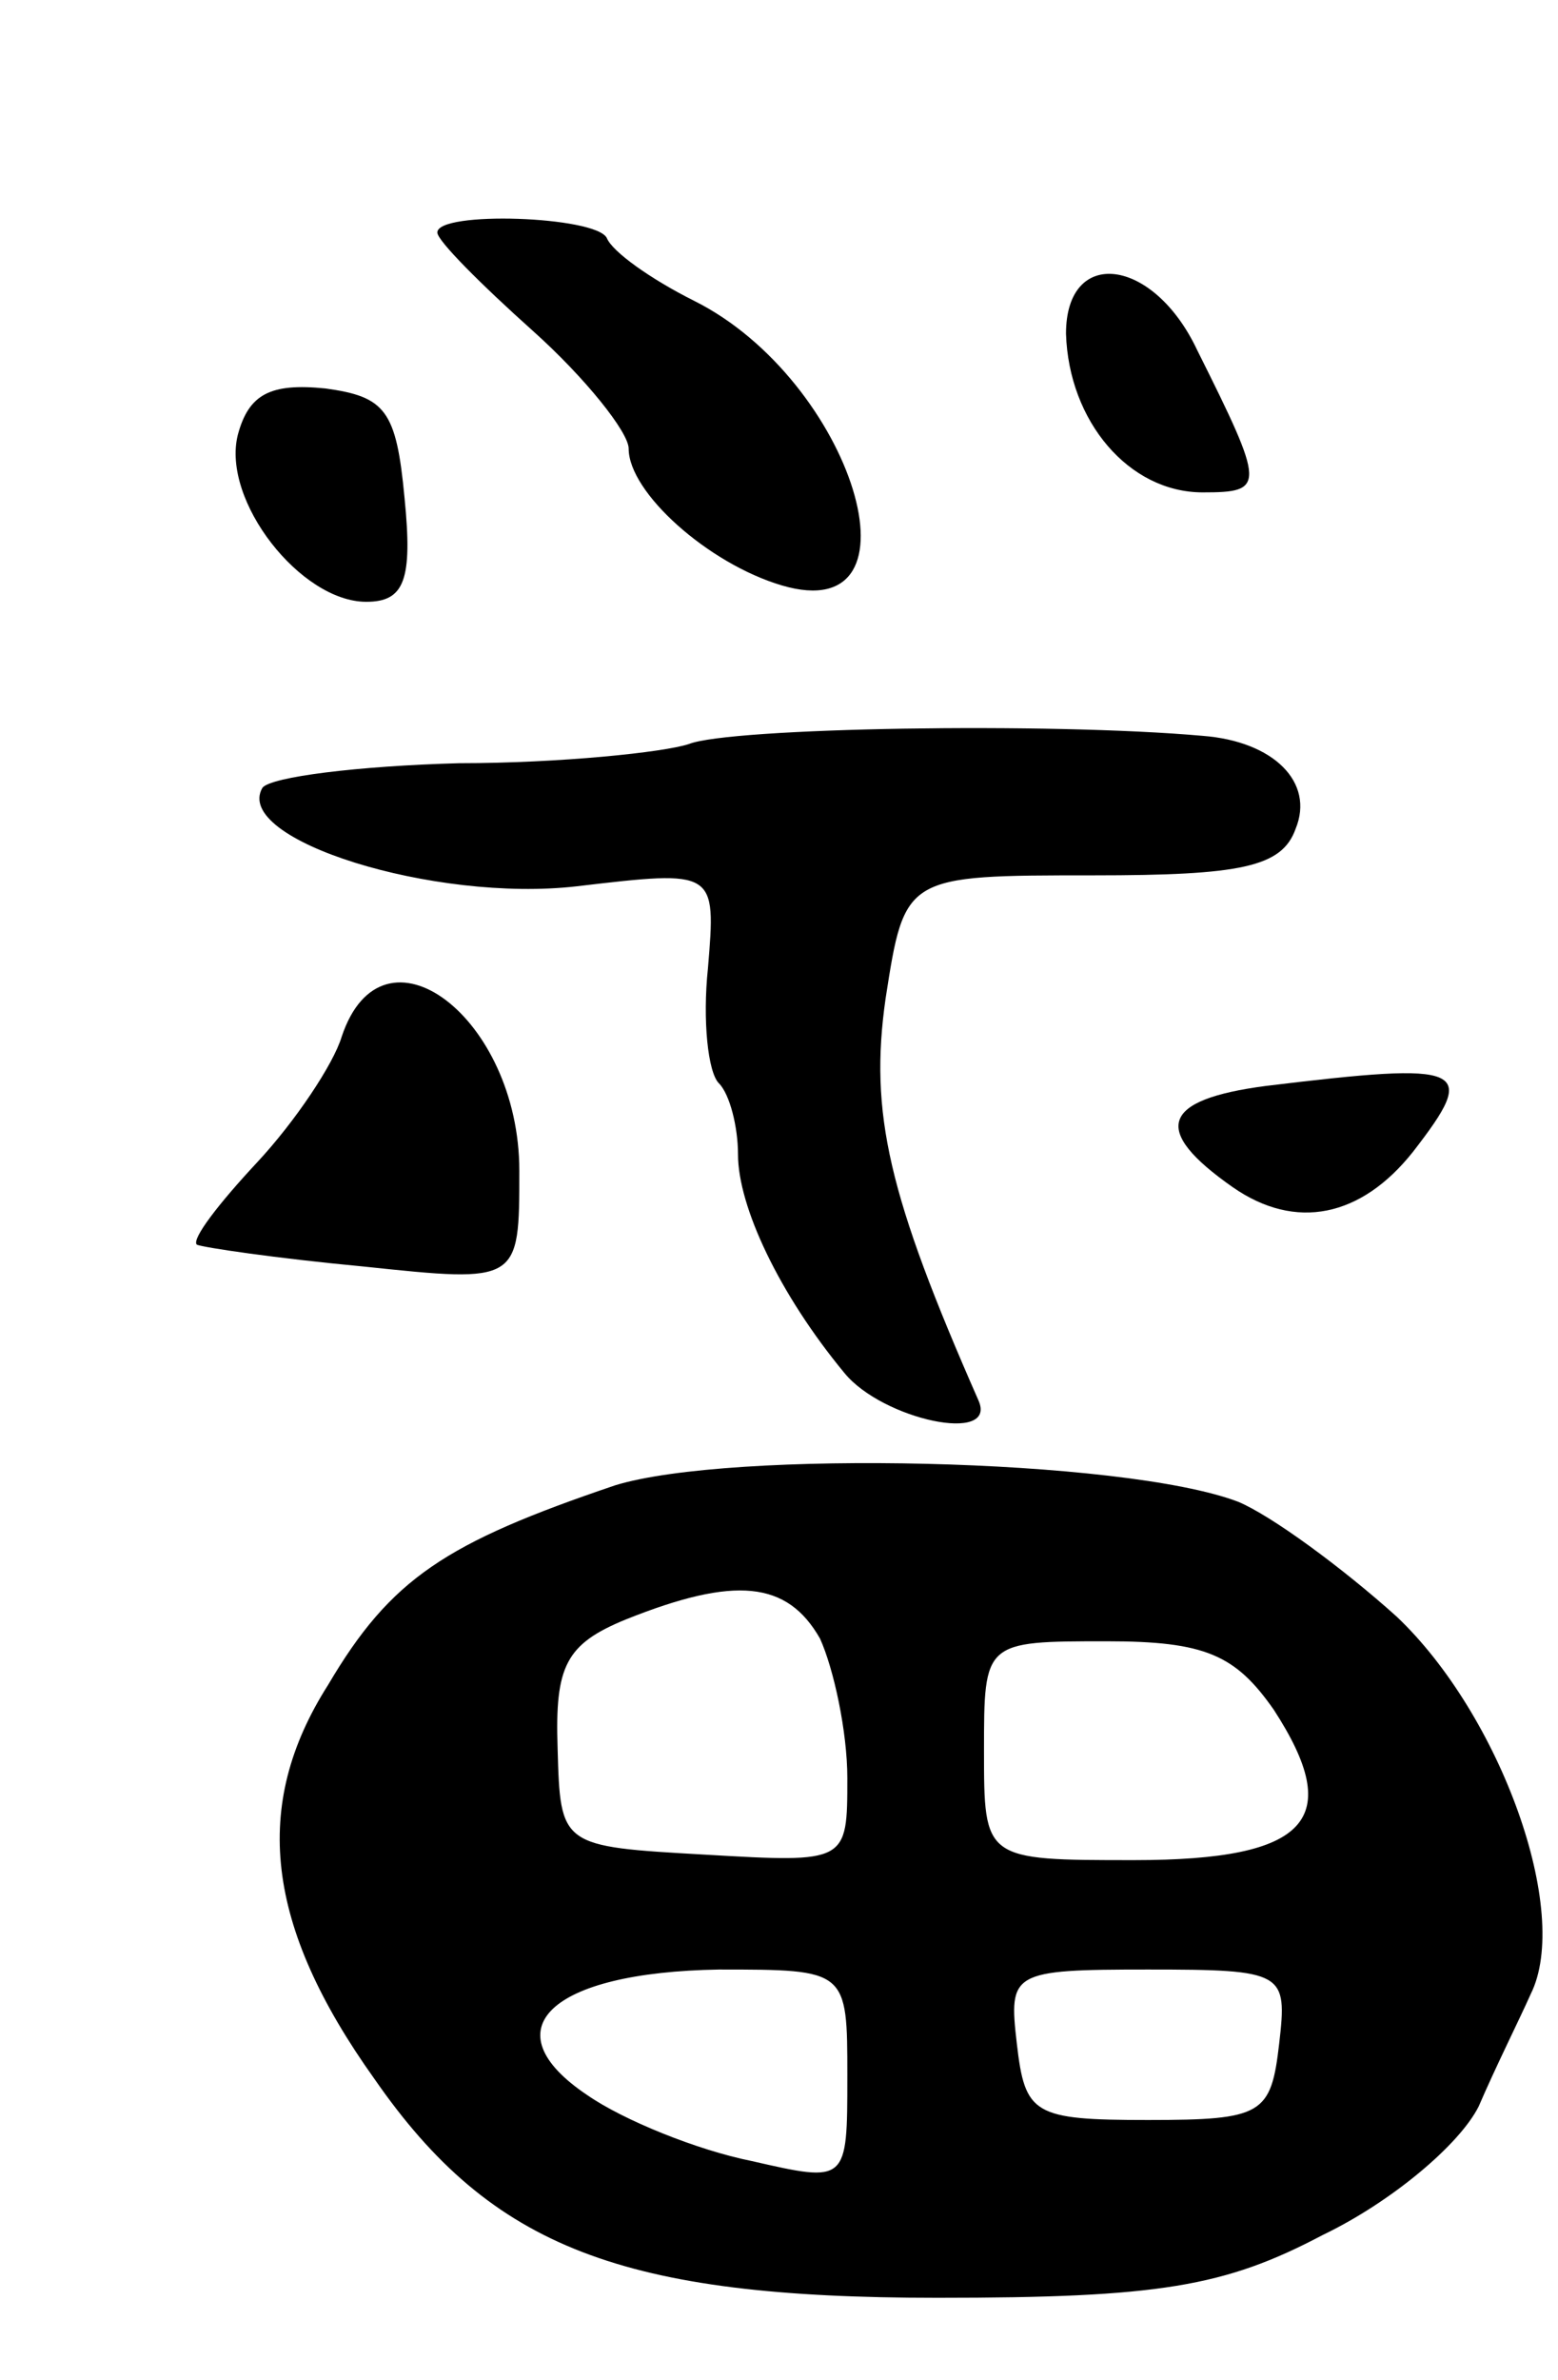<svg version="1.0" xmlns="http://www.w3.org/2000/svg"
 width="57pt" height="87pt" viewBox="0 0 57 87"
 preserveAspectRatio="xMidYMid meet">
<g transform="translate(0,87) scale(0.1,-0.1)"
fill="#000000" stroke="none">
<path d="M160 785 c0 -3 16 -19 35 -36 19 -17 35 -37 35 -43 0 -16 29 -42 56
-50 54 -16 26 75 -32 104 -16 8 -30 18 -32 23 -4 8 -62 10 -62 2z"/>
<path d="M390 748 c1 -32 23 -58 50 -58 23 0 23 2 -2 52 -16 34 -48 38 -48 6z"/>
<path d="M87 711 c-6 -24 23 -61 47 -61 14 0 17 8 14 38 -3 32 -7 37 -29 40
-20 2 -28 -2 -32 -17z"/>
<path d="M252 598 c-9 -3 -47 -7 -84 -7 -37 -1 -69 -5 -72 -9 -11 -19 63 -42
115 -36 51 6 51 6 48 -30 -2 -19 0 -38 4 -42 4 -4 7 -16 7 -26 0 -19 15 -51
39 -80 14 -17 56 -26 49 -10 -33 75 -40 105 -34 147 7 45 7 45 76 45 54 0 69
3 74 17 7 17 -8 32 -34 34 -56 5 -173 3 -188 -3z"/>
<path d="M125 491 c-3 -10 -17 -31 -31 -46 -14 -15 -24 -28 -22 -30 2 -1 29
-5 61 -8 57 -6 57 -6 57 35 0 56 -50 94 -65 49z"/>
<path d="M463 473 c-38 -5 -42 -16 -12 -37 23 -16 47 -11 66 13 24 31 20 33
-54 24z"/>
<path d="M225 327 c-62 -21 -82 -34 -105 -73 -28 -44 -23 -88 17 -144 43 -62
91 -80 206 -80 81 0 105 4 141 23 25 12 50 33 57 47 6 14 15 32 19 41 15 30
-11 102 -49 138 -20 18 -46 37 -58 42 -42 16 -186 19 -228 6z m75 -56 c5 -11
10 -34 10 -51 0 -31 0 -31 -52 -28 -53 3 -53 3 -54 39 -1 30 3 38 25 47 40 16
59 14 71 -7z m166 -26 c26 -40 13 -55 -51 -55 -55 0 -55 0 -55 40 0 40 0 40
45 40 36 0 47 -5 61 -25z m-156 -134 c0 -39 0 -39 -35 -31 -20 4 -47 15 -60
24 -36 24 -14 45 48 46 47 0 47 0 47 -39z m158 12 c-3 -26 -6 -28 -48 -28 -42
0 -45 2 -48 28 -3 26 -2 27 48 27 50 0 51 -1 48 -27z"/>
</g>
</svg>
